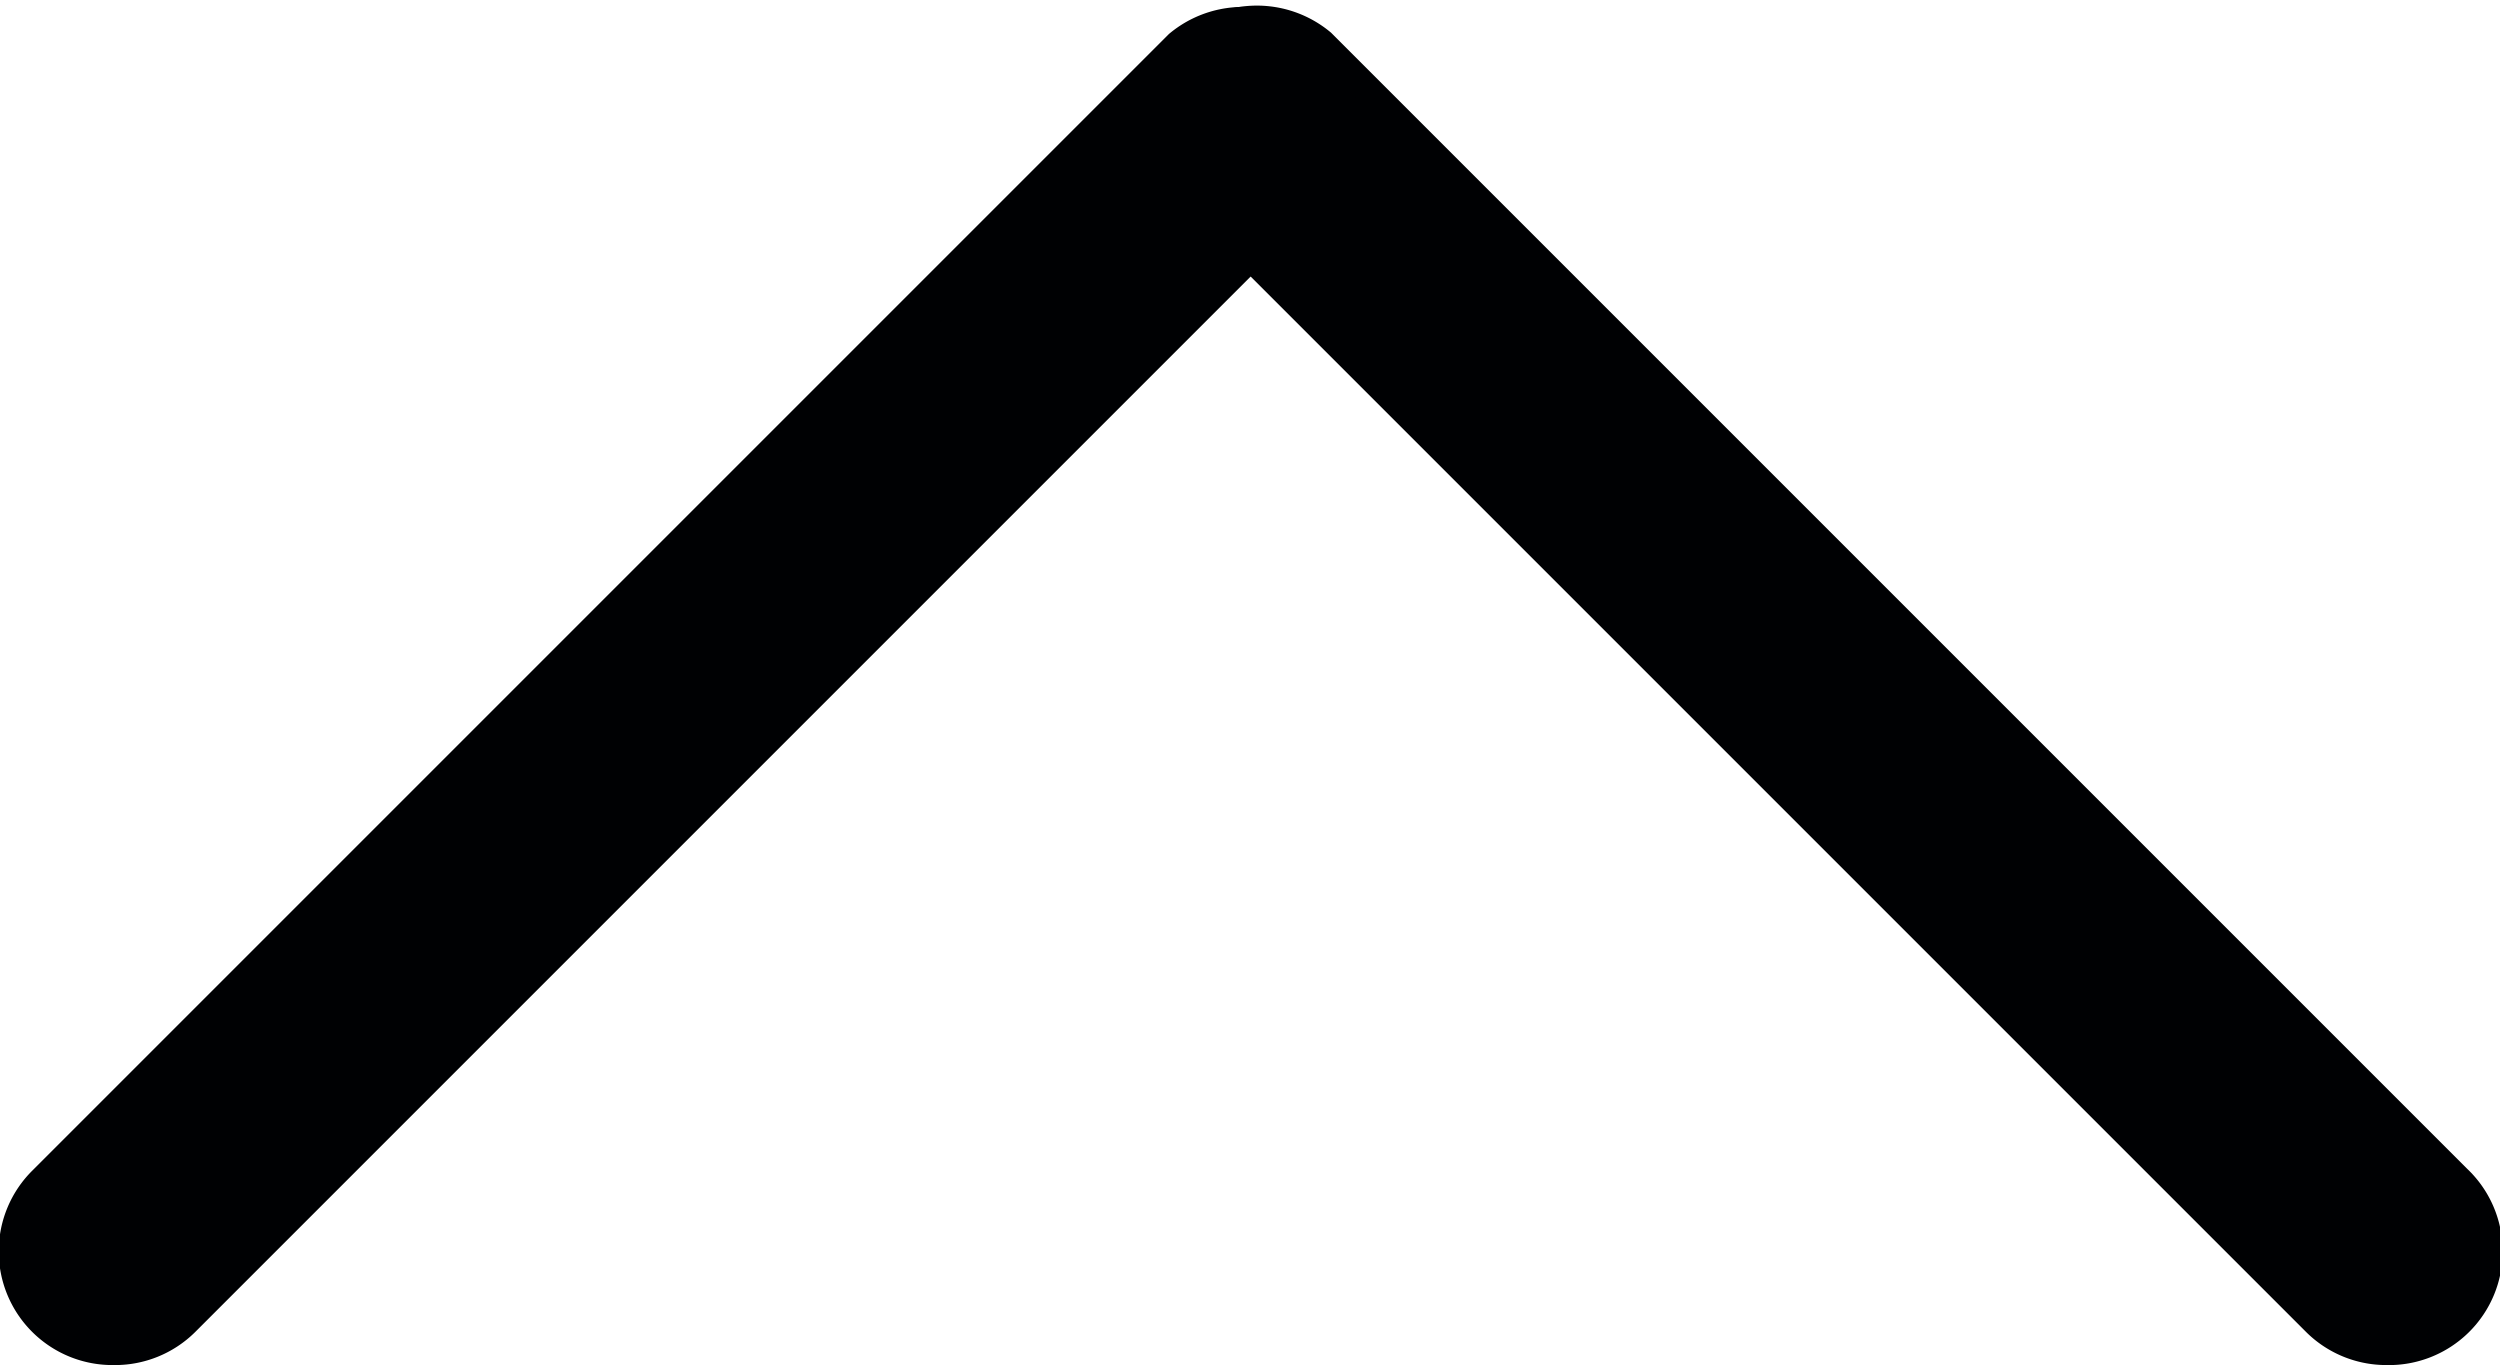 <svg data-name="Слой 1" xmlns="http://www.w3.org/2000/svg" viewBox="0 0 19.12 10.44"><g fill="#000103"><path d="M18.25 10.44a.87.87 0 0 1-.62-.26L8.94 1.49A.88.88 0 0 1 10.18.25l8.69 8.69a.87.87 0 0 1-.62 1.5z"/><path d="M.87 10.44a.87.87 0 0 1-.62-1.49L8.94.26a.88.88 0 0 1 1.24 1.24l-8.69 8.69a.87.87 0 0 1-.62.25z"/></g></svg>